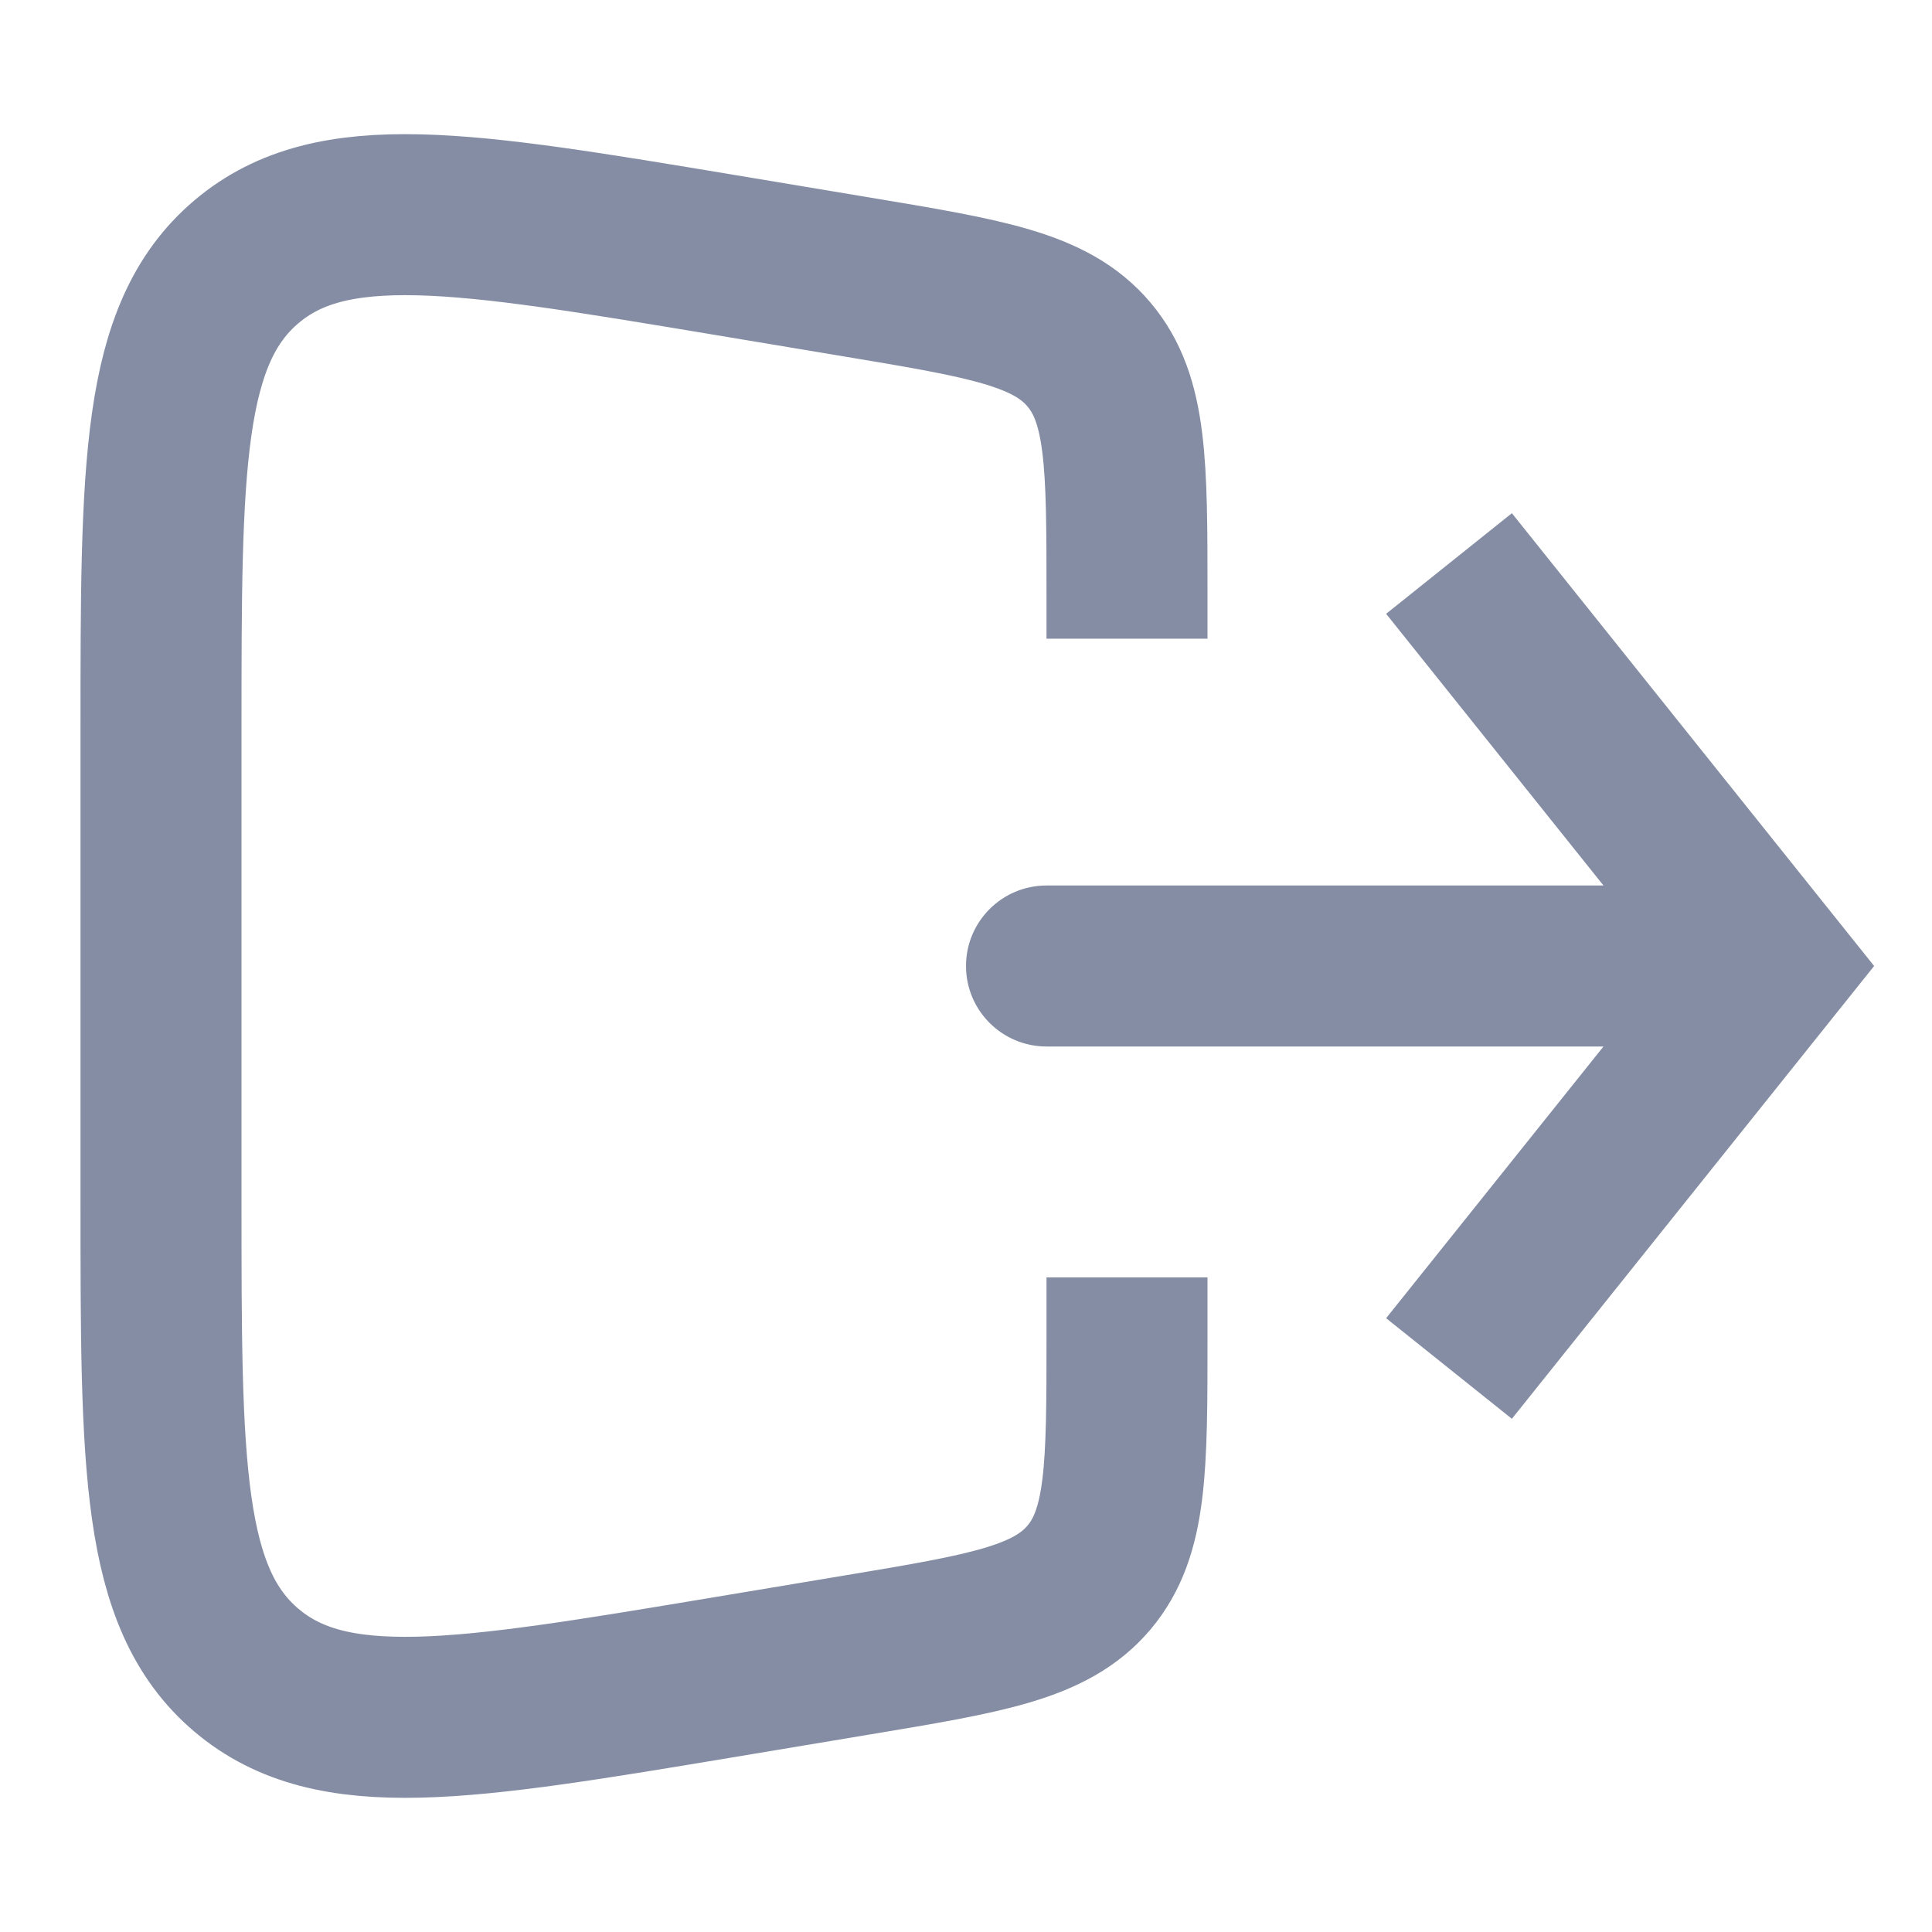 <svg width="24" height="24" viewBox="0 0 24 24" fill="none" xmlns="http://www.w3.org/2000/svg">
<path d="M22 12L22.781 12.625L23.281 12L22.781 11.375L22 12ZM13 11C12.448 11 12 11.448 12 12C12 12.552 12.448 13 13 13L13 11ZM18 17L18.781 17.625L22.781 12.625L22 12L21.219 11.375L17.219 16.375L18 17ZM22 12L22.781 11.375L18.781 6.375L18 7L17.219 7.625L21.219 12.625L22 12ZM22 12L22 11L13 11L13 12L13 13L22 13L22 12Z" fill="#0B1C48" fill-opacity="0.5"/>
<path d="M14 15.868L14 16.611C14 18.23 14 19.039 13.526 19.599C13.052 20.158 12.254 20.291 10.658 20.557L8.986 20.836C5.743 21.376 4.122 21.646 3.061 20.748C2 19.849 2 18.205 2 14.917L2 9.083C2 5.795 2 4.151 3.061 3.252C4.122 2.354 5.743 2.624 8.986 3.164L10.658 3.443C12.254 3.709 13.052 3.842 13.526 4.402C14 4.961 14 5.77 14 7.389L14 7.934" stroke="#0B1C48" stroke-opacity="0.5" stroke-width="2"/>
</svg>
